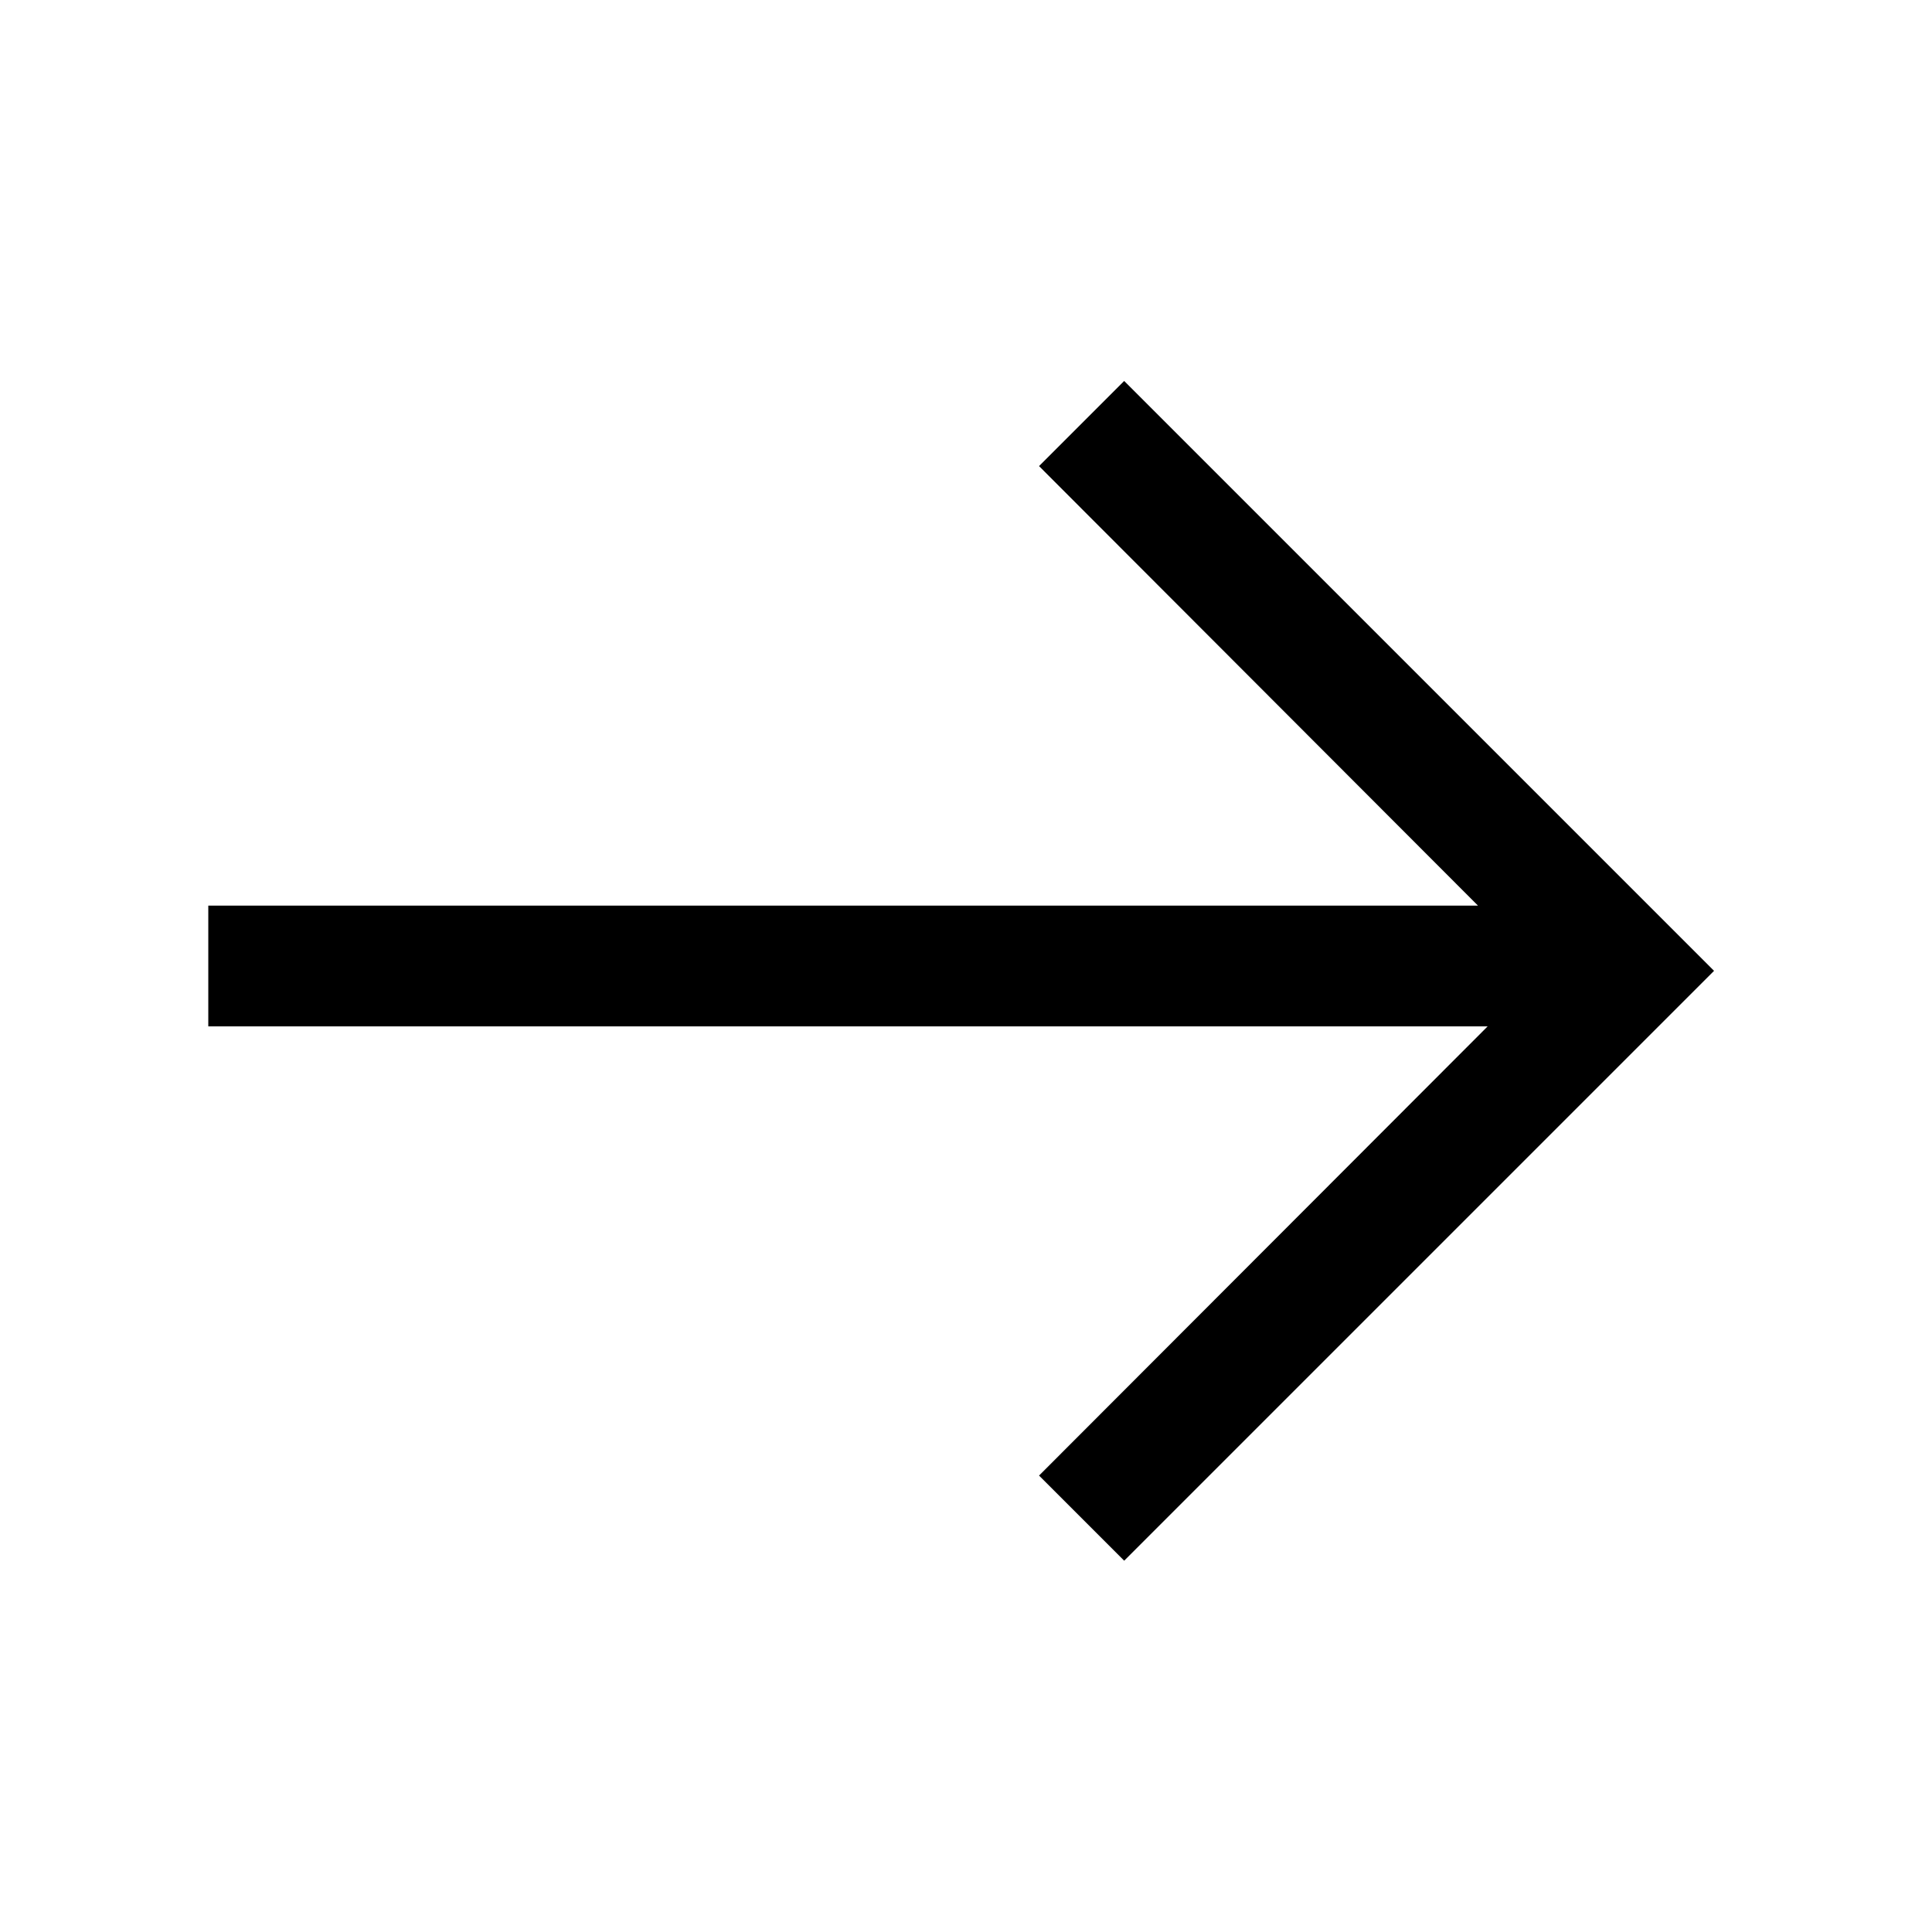 <svg id="Layer_1" data-name="Layer 1" xmlns="http://www.w3.org/2000/svg" viewBox="0 0 32 32"><title>arrow-right</title><polygon points="18.62 6.31 17.21 7.72 24.48 15 3.45 15 3.45 17 24.64 17 17.21 24.44 18.62 25.85 28.39 16.08 18.62 6.31"/></svg>